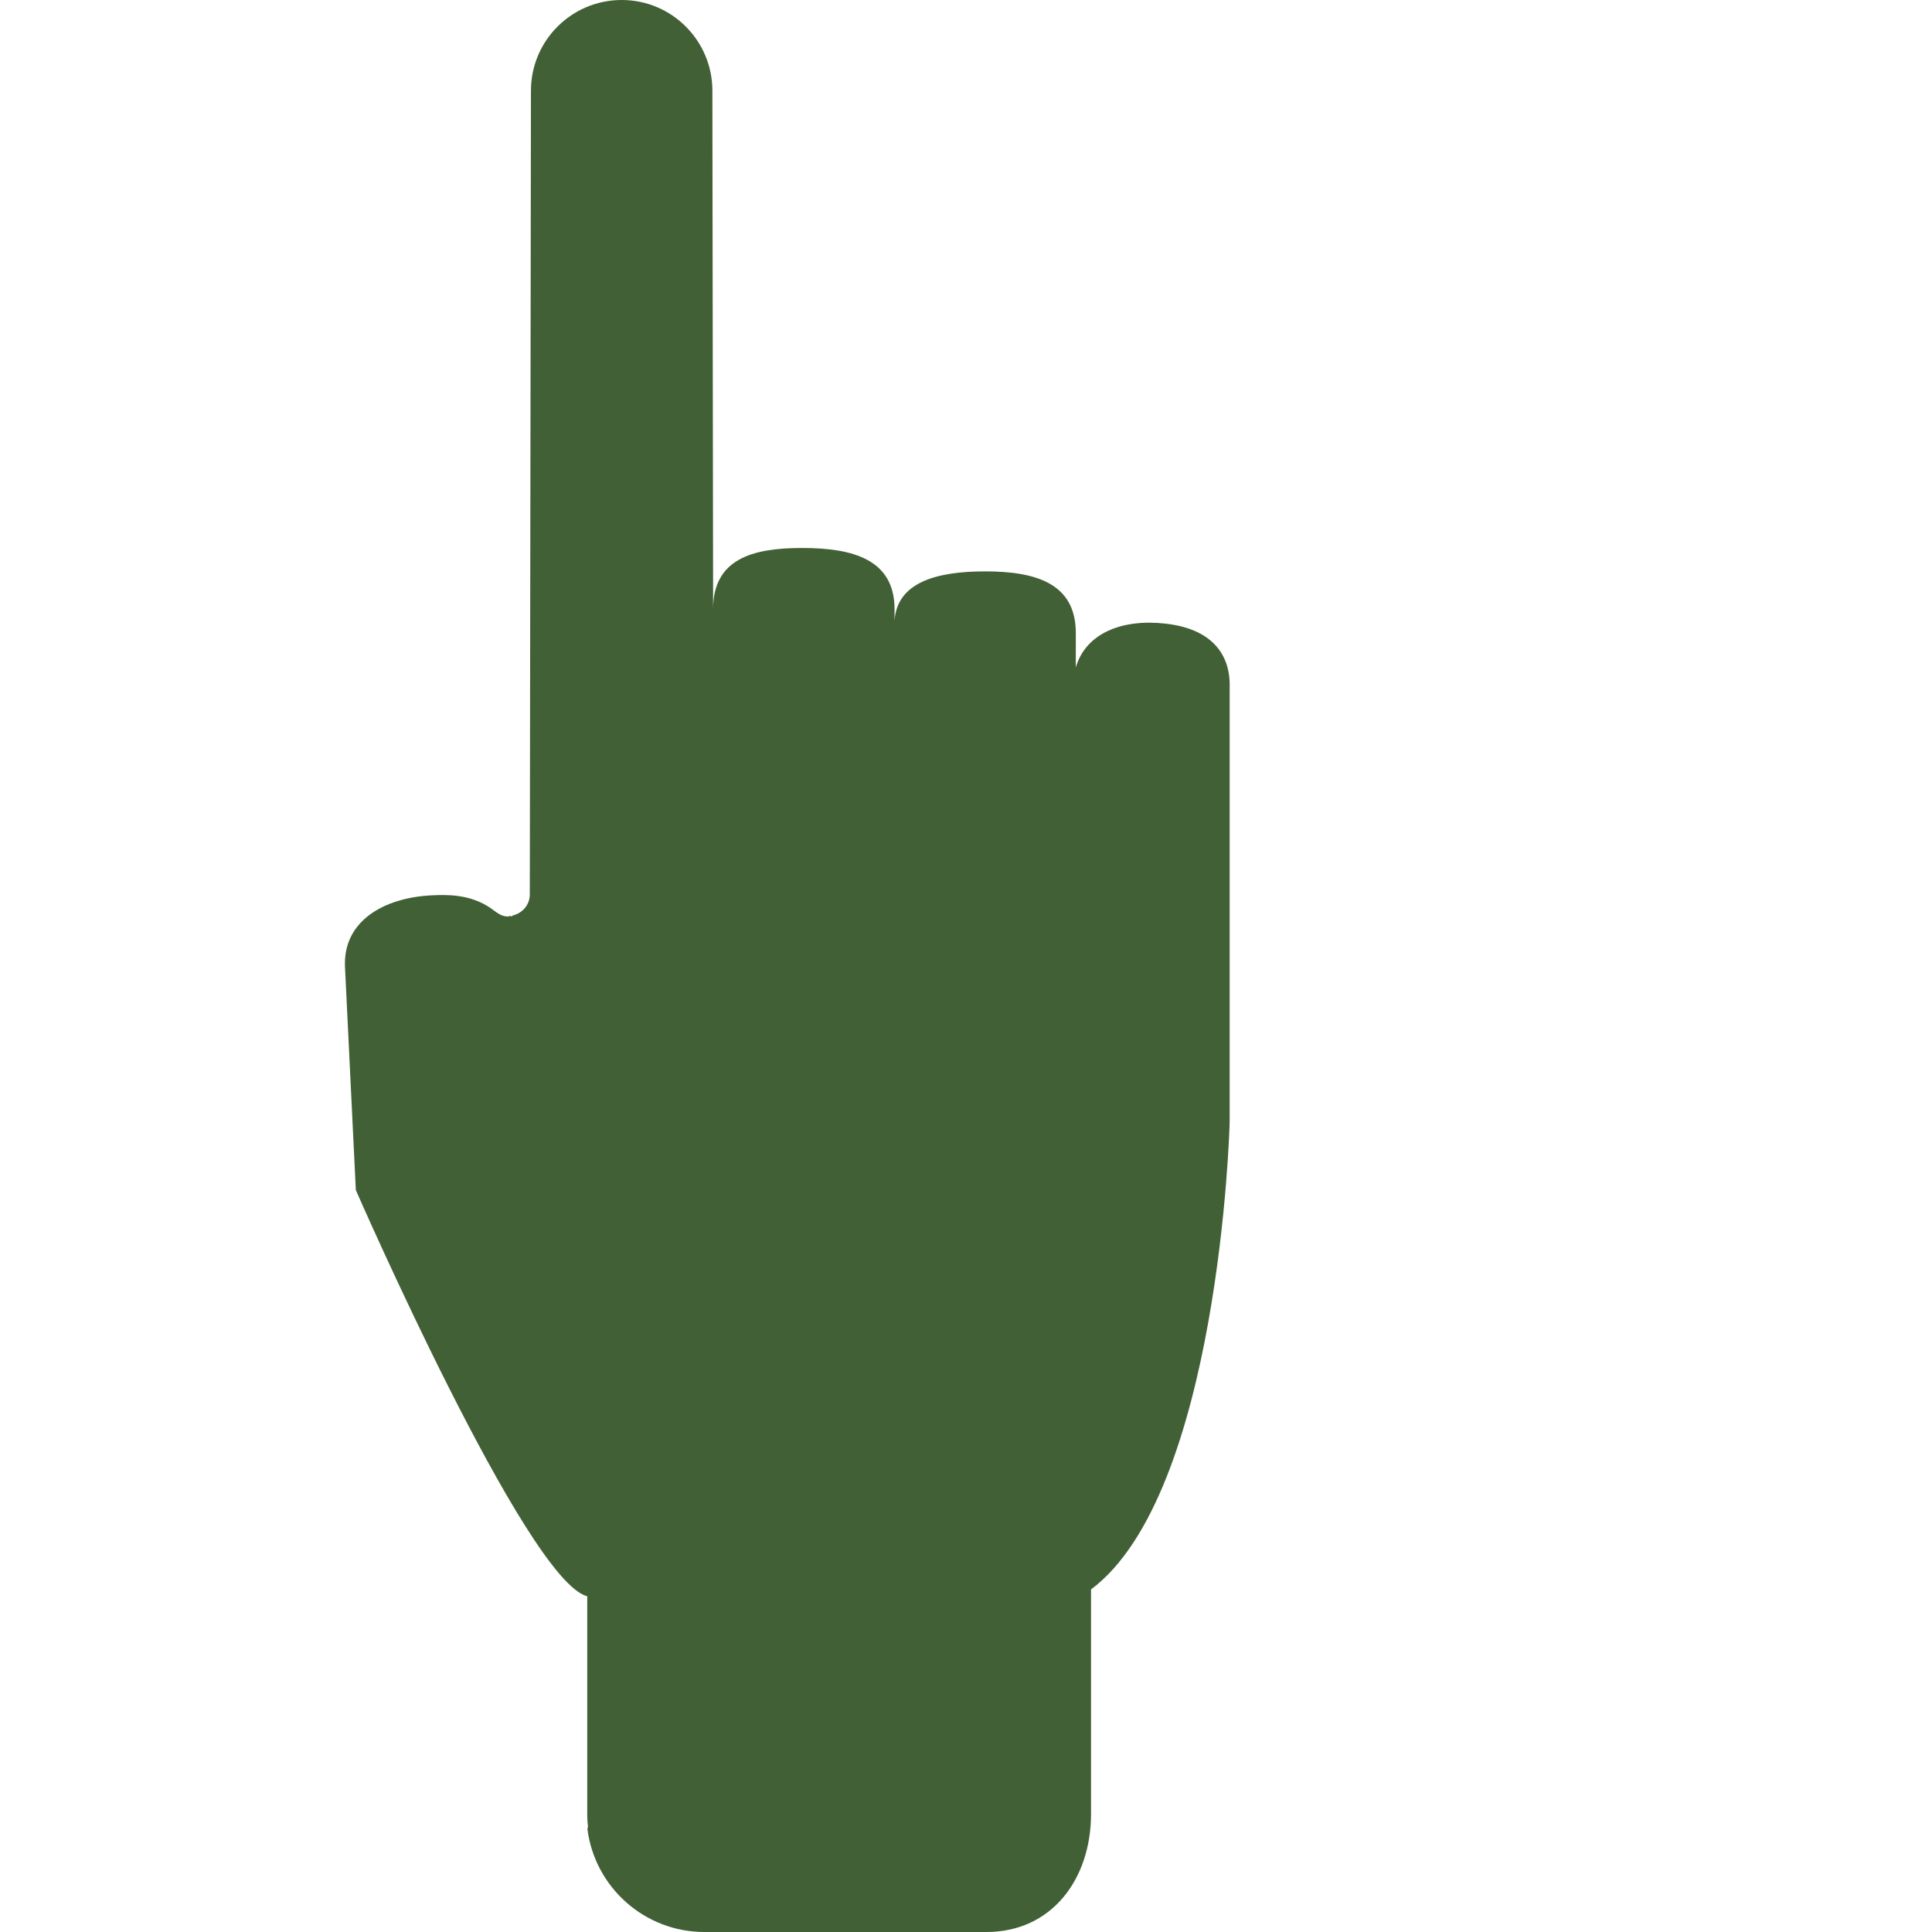 <?xml version="1.0" encoding="iso-8859-1"?>
<!-- Uploaded to: SVG Repo, www.svgrepo.com, Generator: SVG Repo Mixer Tools -->
<!DOCTYPE svg PUBLIC "-//W3C//DTD SVG 1.1//EN" "http://www.w3.org/Graphics/SVG/1.1/DTD/svg11.dtd">
<svg fill="#133802" opacity="0.8" version="1.1" id="Capa_1" xmlns="http://www.w3.org/2000/svg" xmlns:xlink="http://www.w3.org/1999/xlink" 
	 width="800px" height="800px" viewBox="0 0 747.138 747.138"
	 xml:space="preserve">
<g>
	<g>
		<path d="M613.683,291.34l-0.025-0.053c0.031,0.007,0.062,0.015,0.096,0.019C613.732,291.32,613.705,291.326,613.683,291.34z"/>
		<path d="M604.361,275.91c-0.004-0.001-0.006-0.001-0.006-0.001c0-0.016,0.006-0.032,0.006-0.047V275.91z"/>
	</g>
	<path d="M475.529,433.709V265.675c0.191-5.895-1.023-21.798-24.734-24.501c-17.023-1.94-30.926,3.769-34.777,16.956l0.021-13.319
		c0-19.372-15.723-23.846-35.086-23.846c-19.063,0-34.069,4.363-35.015,19.075v-4.456c0-19.375-16.35-23.671-35.721-23.671
		c-19.373,0-34.442,4.295-34.442,23.671L275.49,35.075C275.49,15.714,259.791,0,240.419,0c-19.379,0-35.092,15.714-35.092,35.075
		l-0.444,310.806c0,4.063-2.892,7.306-6.7,8.175l-0.193,0.39c-0.15-0.1-0.352-0.15-0.509-0.25c-0.394,0.058-0.737,0.233-1.146,0.233
		c-2.642,0-4.467-1.769-6.485-3.168c-7.961-5.526-17.01-5.33-23.209-5.004c-18.04,0.945-34.162,9.833-33.217,27.879l4.181,86.078
		c0,0,66.025,151.205,89.492,157.086v84.785c0,1.46,0.121,2.906,0.286,4.334c-0.071,0.283-0.157,0.559-0.229,0.845
		c2.85,22.482,22.007,39.874,45.266,39.874h109.064c25.221,0,40.439-20.445,40.439-45.666v-86.807
		C471.261,577.709,475.529,436.869,475.529,433.709z"/>
</g>
</svg>